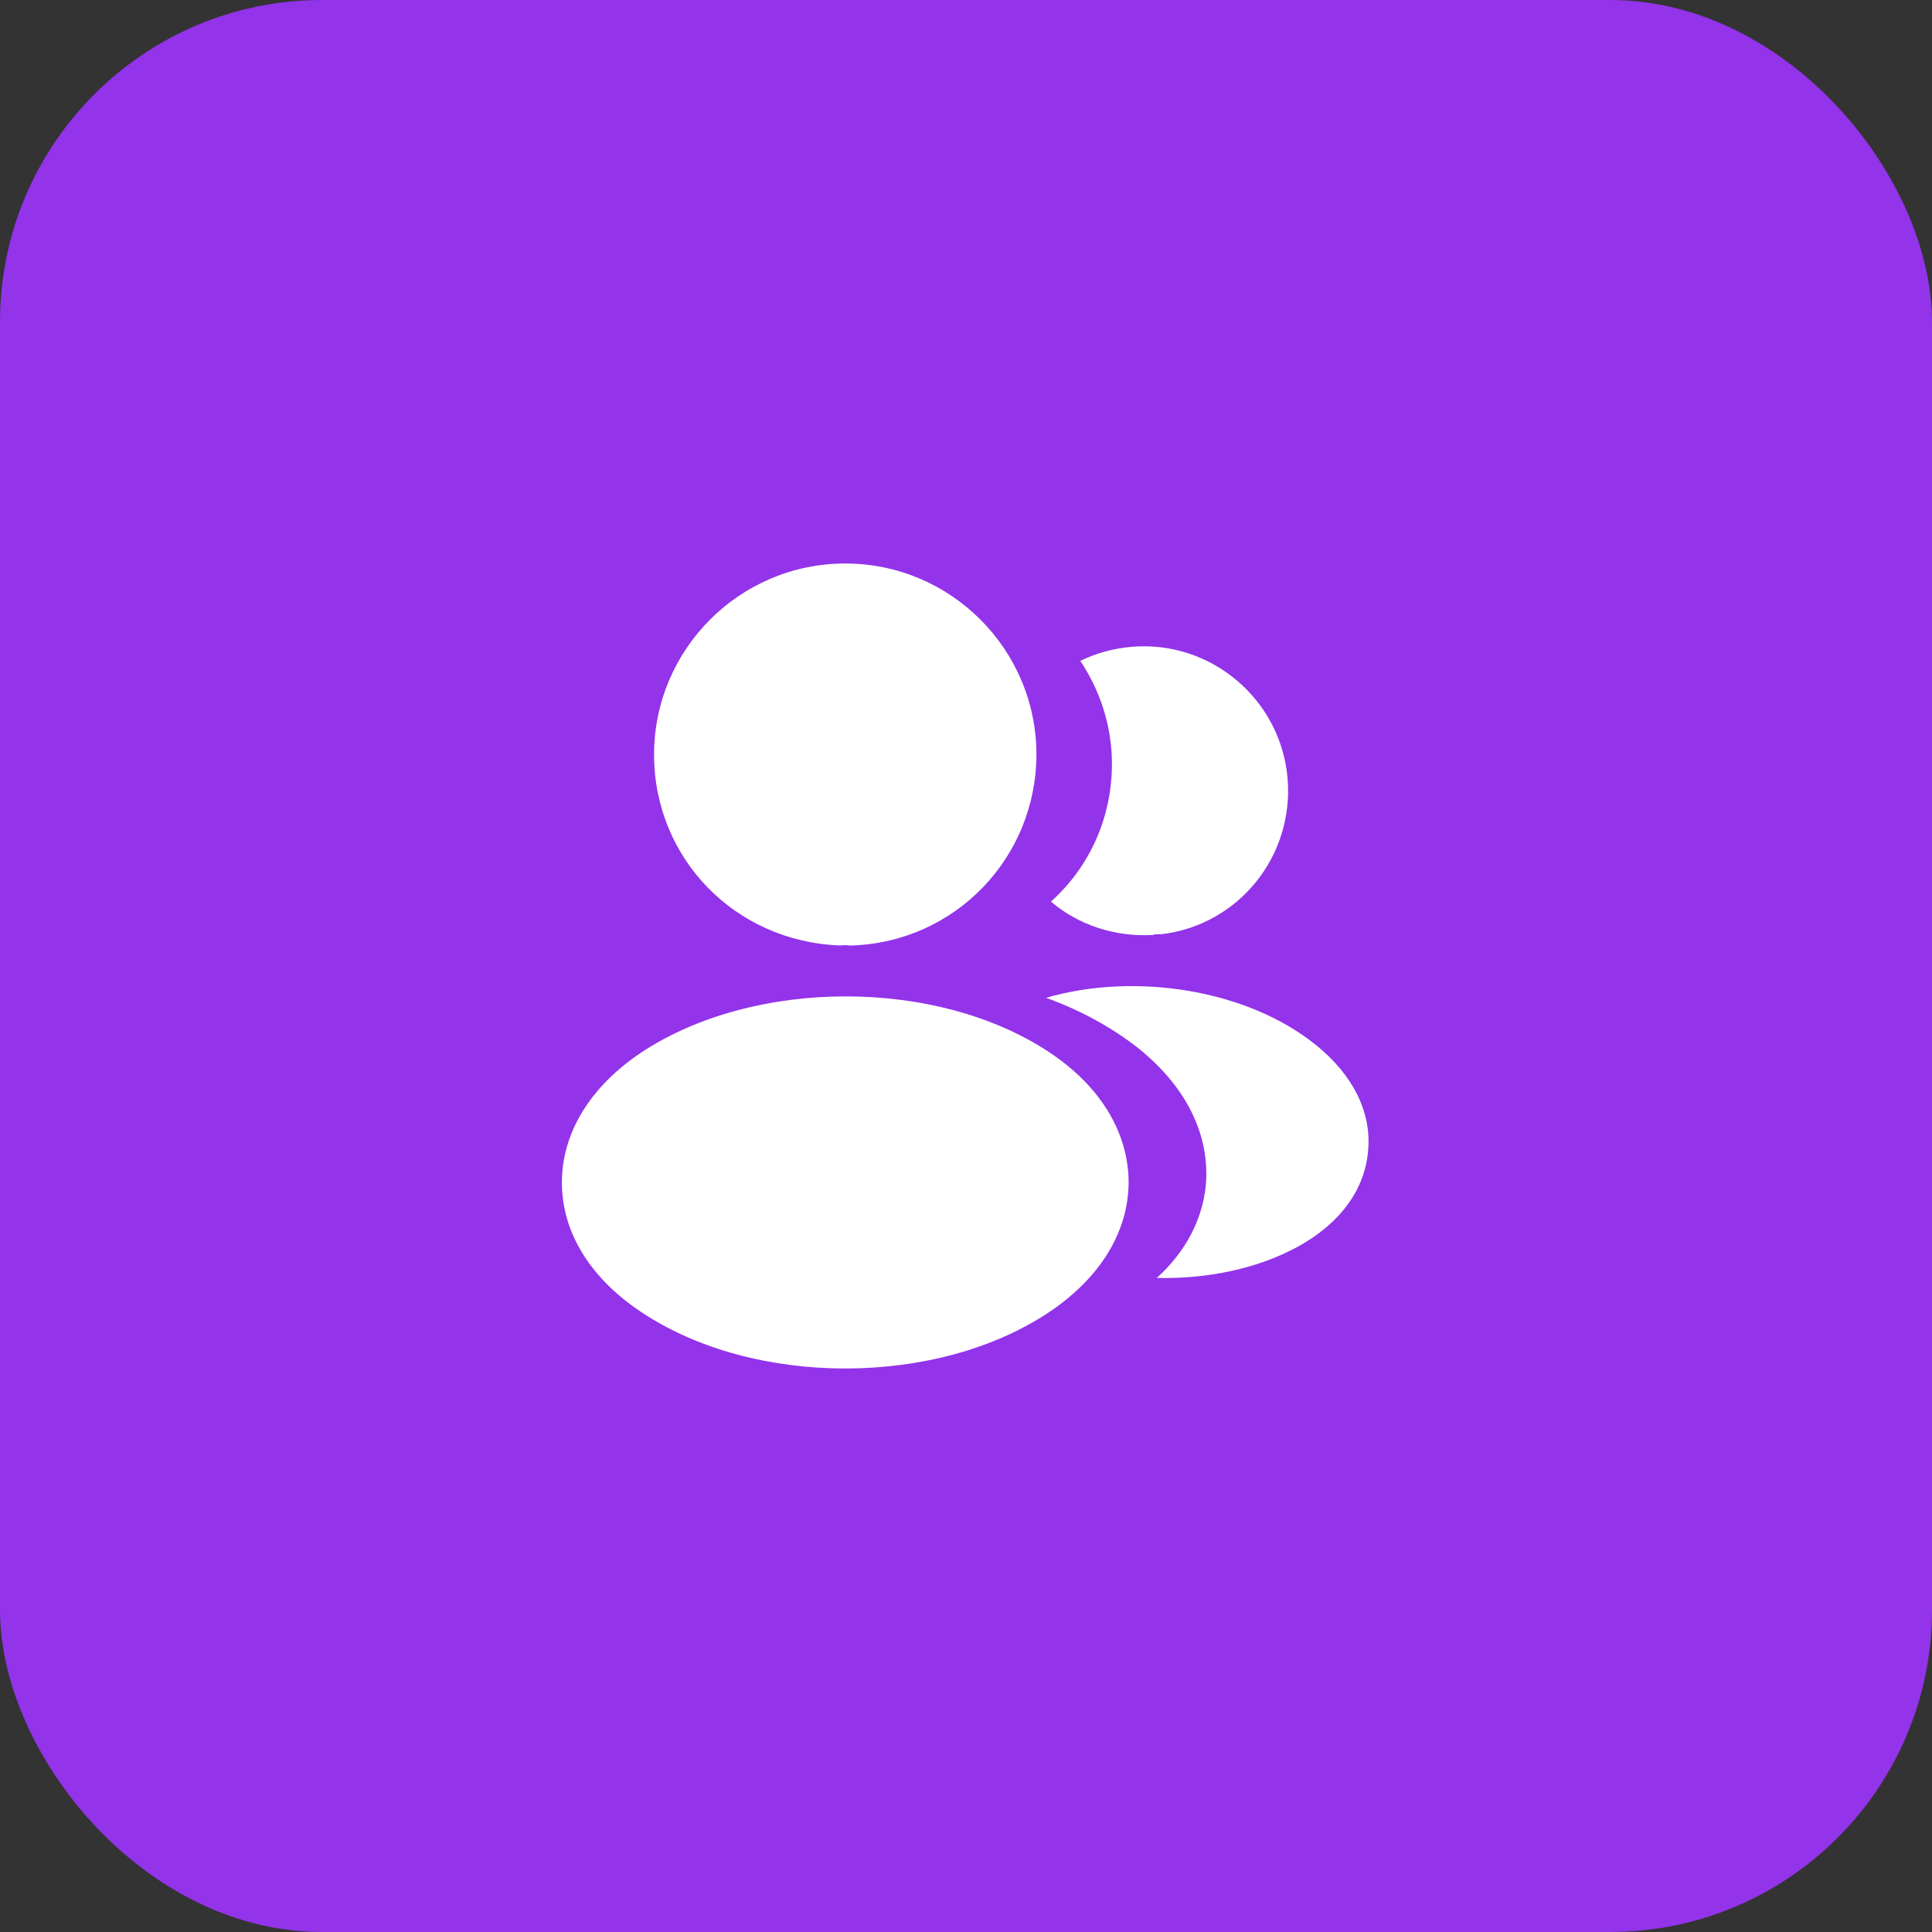 <svg width="48" height="48" viewBox="0 0 48 48" fill="none" xmlns="http://www.w3.org/2000/svg">
<rect x="0" y="0" width="48" height="48" fill="#333333" stroke="none"/>
<rect width="48" height="48" rx="8" fill="#9333EA"/>
<path d="M21 14C18.38 14 16.25 16.13 16.25 18.75C16.25 21.32 18.26 23.4 20.88 23.49C20.96 23.48 21.04 23.48 21.1 23.49C21.12 23.49 21.13 23.49 21.15 23.49C21.16 23.49 21.16 23.49 21.17 23.49C23.73 23.4 25.74 21.32 25.75 18.75C25.75 16.13 23.62 14 21 14Z" fill="white"/>
<path d="M26.08 26.15C23.29 24.29 18.74 24.29 15.93 26.15C14.66 27 13.96 28.15 13.96 29.38C13.96 30.61 14.66 31.75 15.92 32.59C17.32 33.53 19.16 34 21 34C22.84 34 24.68 33.53 26.08 32.59C27.34 31.74 28.04 30.6 28.04 29.36C28.03 28.13 27.34 26.99 26.08 26.15Z" fill="white"/>
<path d="M31.99 19.34C32.15 21.28 30.77 22.98 28.86 23.21C28.85 23.21 28.85 23.21 28.84 23.21H28.81C28.75 23.21 28.69 23.21 28.64 23.23C27.67 23.28 26.78 22.97 26.11 22.4C27.14 21.48 27.73 20.1 27.61 18.6C27.54 17.79 27.26 17.05 26.84 16.42C27.22 16.23 27.66 16.11 28.11 16.07C30.07 15.9 31.82 17.36 31.99 19.34Z" fill="white"/>
<path d="M33.99 28.59C33.91 29.56 33.29 30.4 32.25 30.97C31.25 31.52 29.99 31.78 28.74 31.75C29.46 31.1 29.88 30.29 29.96 29.43C30.06 28.19 29.47 27 28.29 26.05C27.62 25.52 26.84 25.1 25.99 24.79C28.2 24.15 30.98 24.58 32.69 25.96C33.61 26.7 34.08 27.63 33.99 28.59Z" fill="white"/>
</svg>
